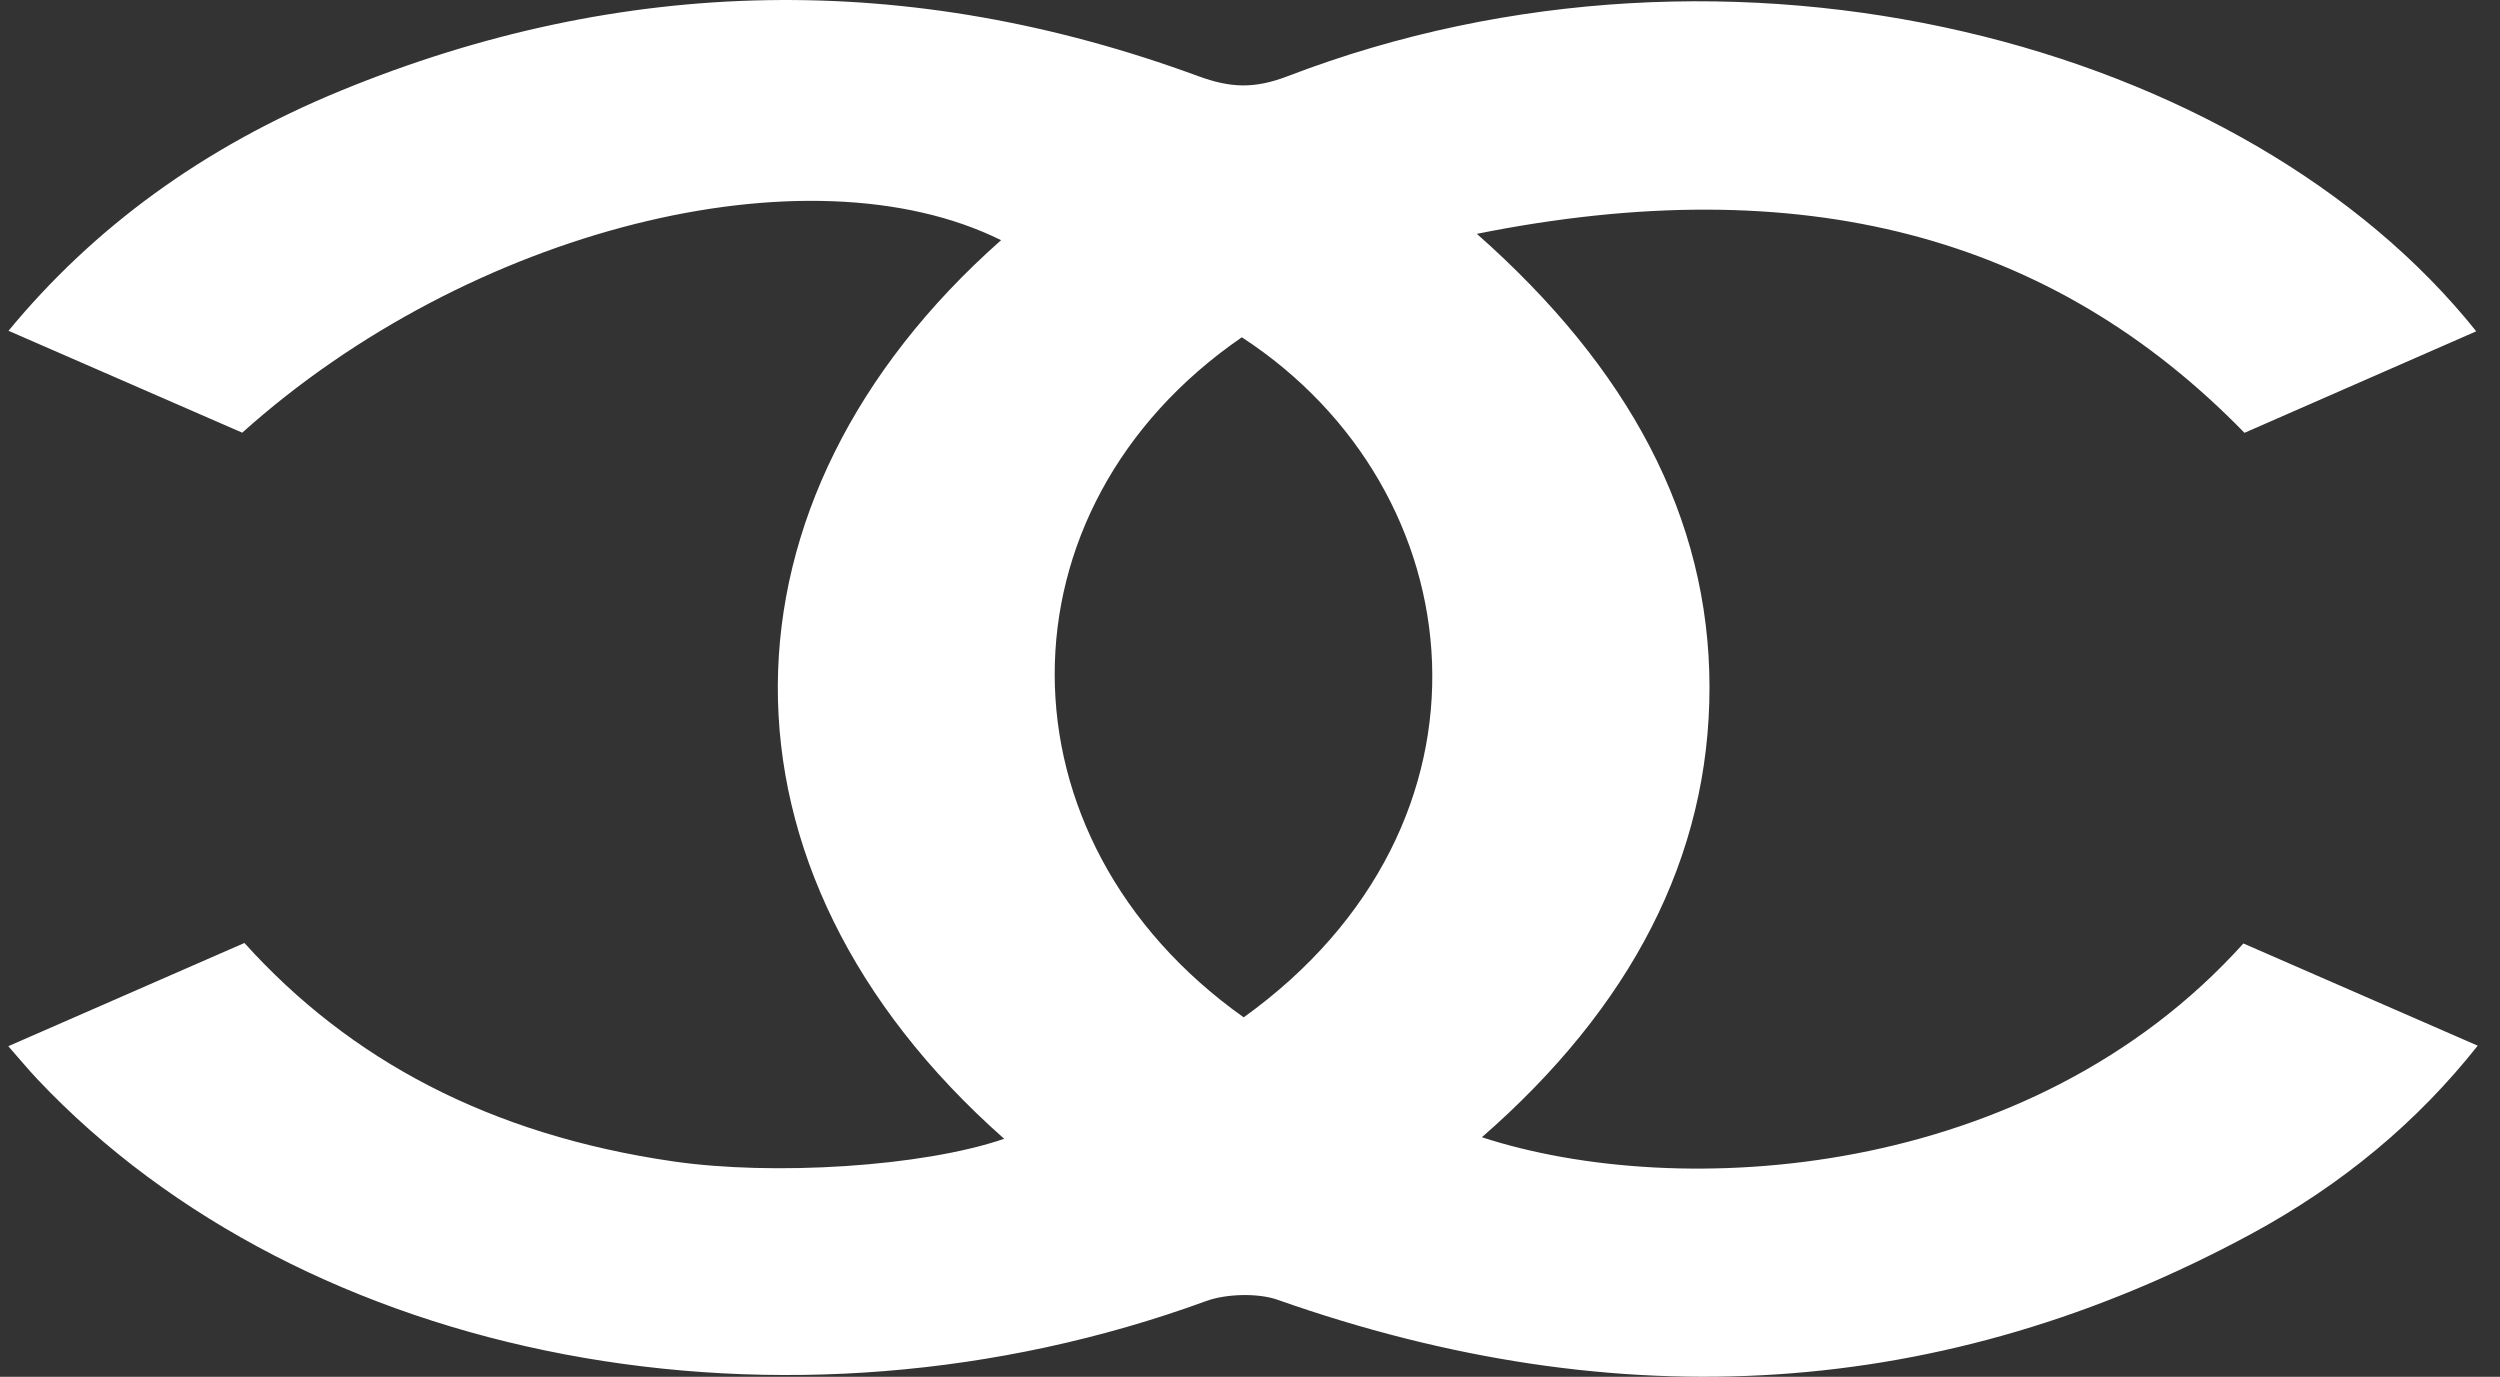 <svg width="69" height="38" viewBox="0 0 69 38" fill="none" xmlns="http://www.w3.org/2000/svg">
<rect x="0" y="0" width="69" height="38" fill="#333333" stroke="none"/>
<path d="M27.718 31.433C19.279 23.979 19.519 13.801 27.63 6.629C22.295 3.988 12.954 6.319 6.686 11.942C4.589 11.028 2.462 10.101 0.235 9.13C2.569 6.299 5.592 4.067 9.415 2.499C17.18 -0.688 25.097 -0.831 33.061 2.098C33.958 2.428 34.615 2.458 35.542 2.102C47.866 -2.627 61.997 1.196 68.344 9.144C66.226 10.073 64.108 10.999 61.948 11.946C56.629 6.484 49.712 4.658 40.761 6.454C44.949 10.152 47.176 14.282 47.182 18.958C47.187 23.656 45.006 27.806 40.9 31.388C46.337 33.16 56.015 32.596 61.918 26.04C64.031 26.963 66.155 27.889 68.385 28.861C66.719 30.964 64.656 32.693 62.112 34.068C53.654 38.638 44.695 39.2 35.256 35.872C34.719 35.683 33.838 35.709 33.296 35.907C21.698 40.145 8.444 37.644 1.023 29.777C0.769 29.506 0.537 29.225 0.229 28.875C2.43 27.914 4.554 26.983 6.746 26.026C9.652 29.25 13.51 31.317 18.578 32.054C21.332 32.455 25.455 32.207 27.715 31.431L27.718 31.433ZM34.326 28.079C41.759 22.735 40.772 13.547 34.275 9.309C27.385 14.046 27.374 23.146 34.326 28.079Z" fill="white"/>
</svg>
